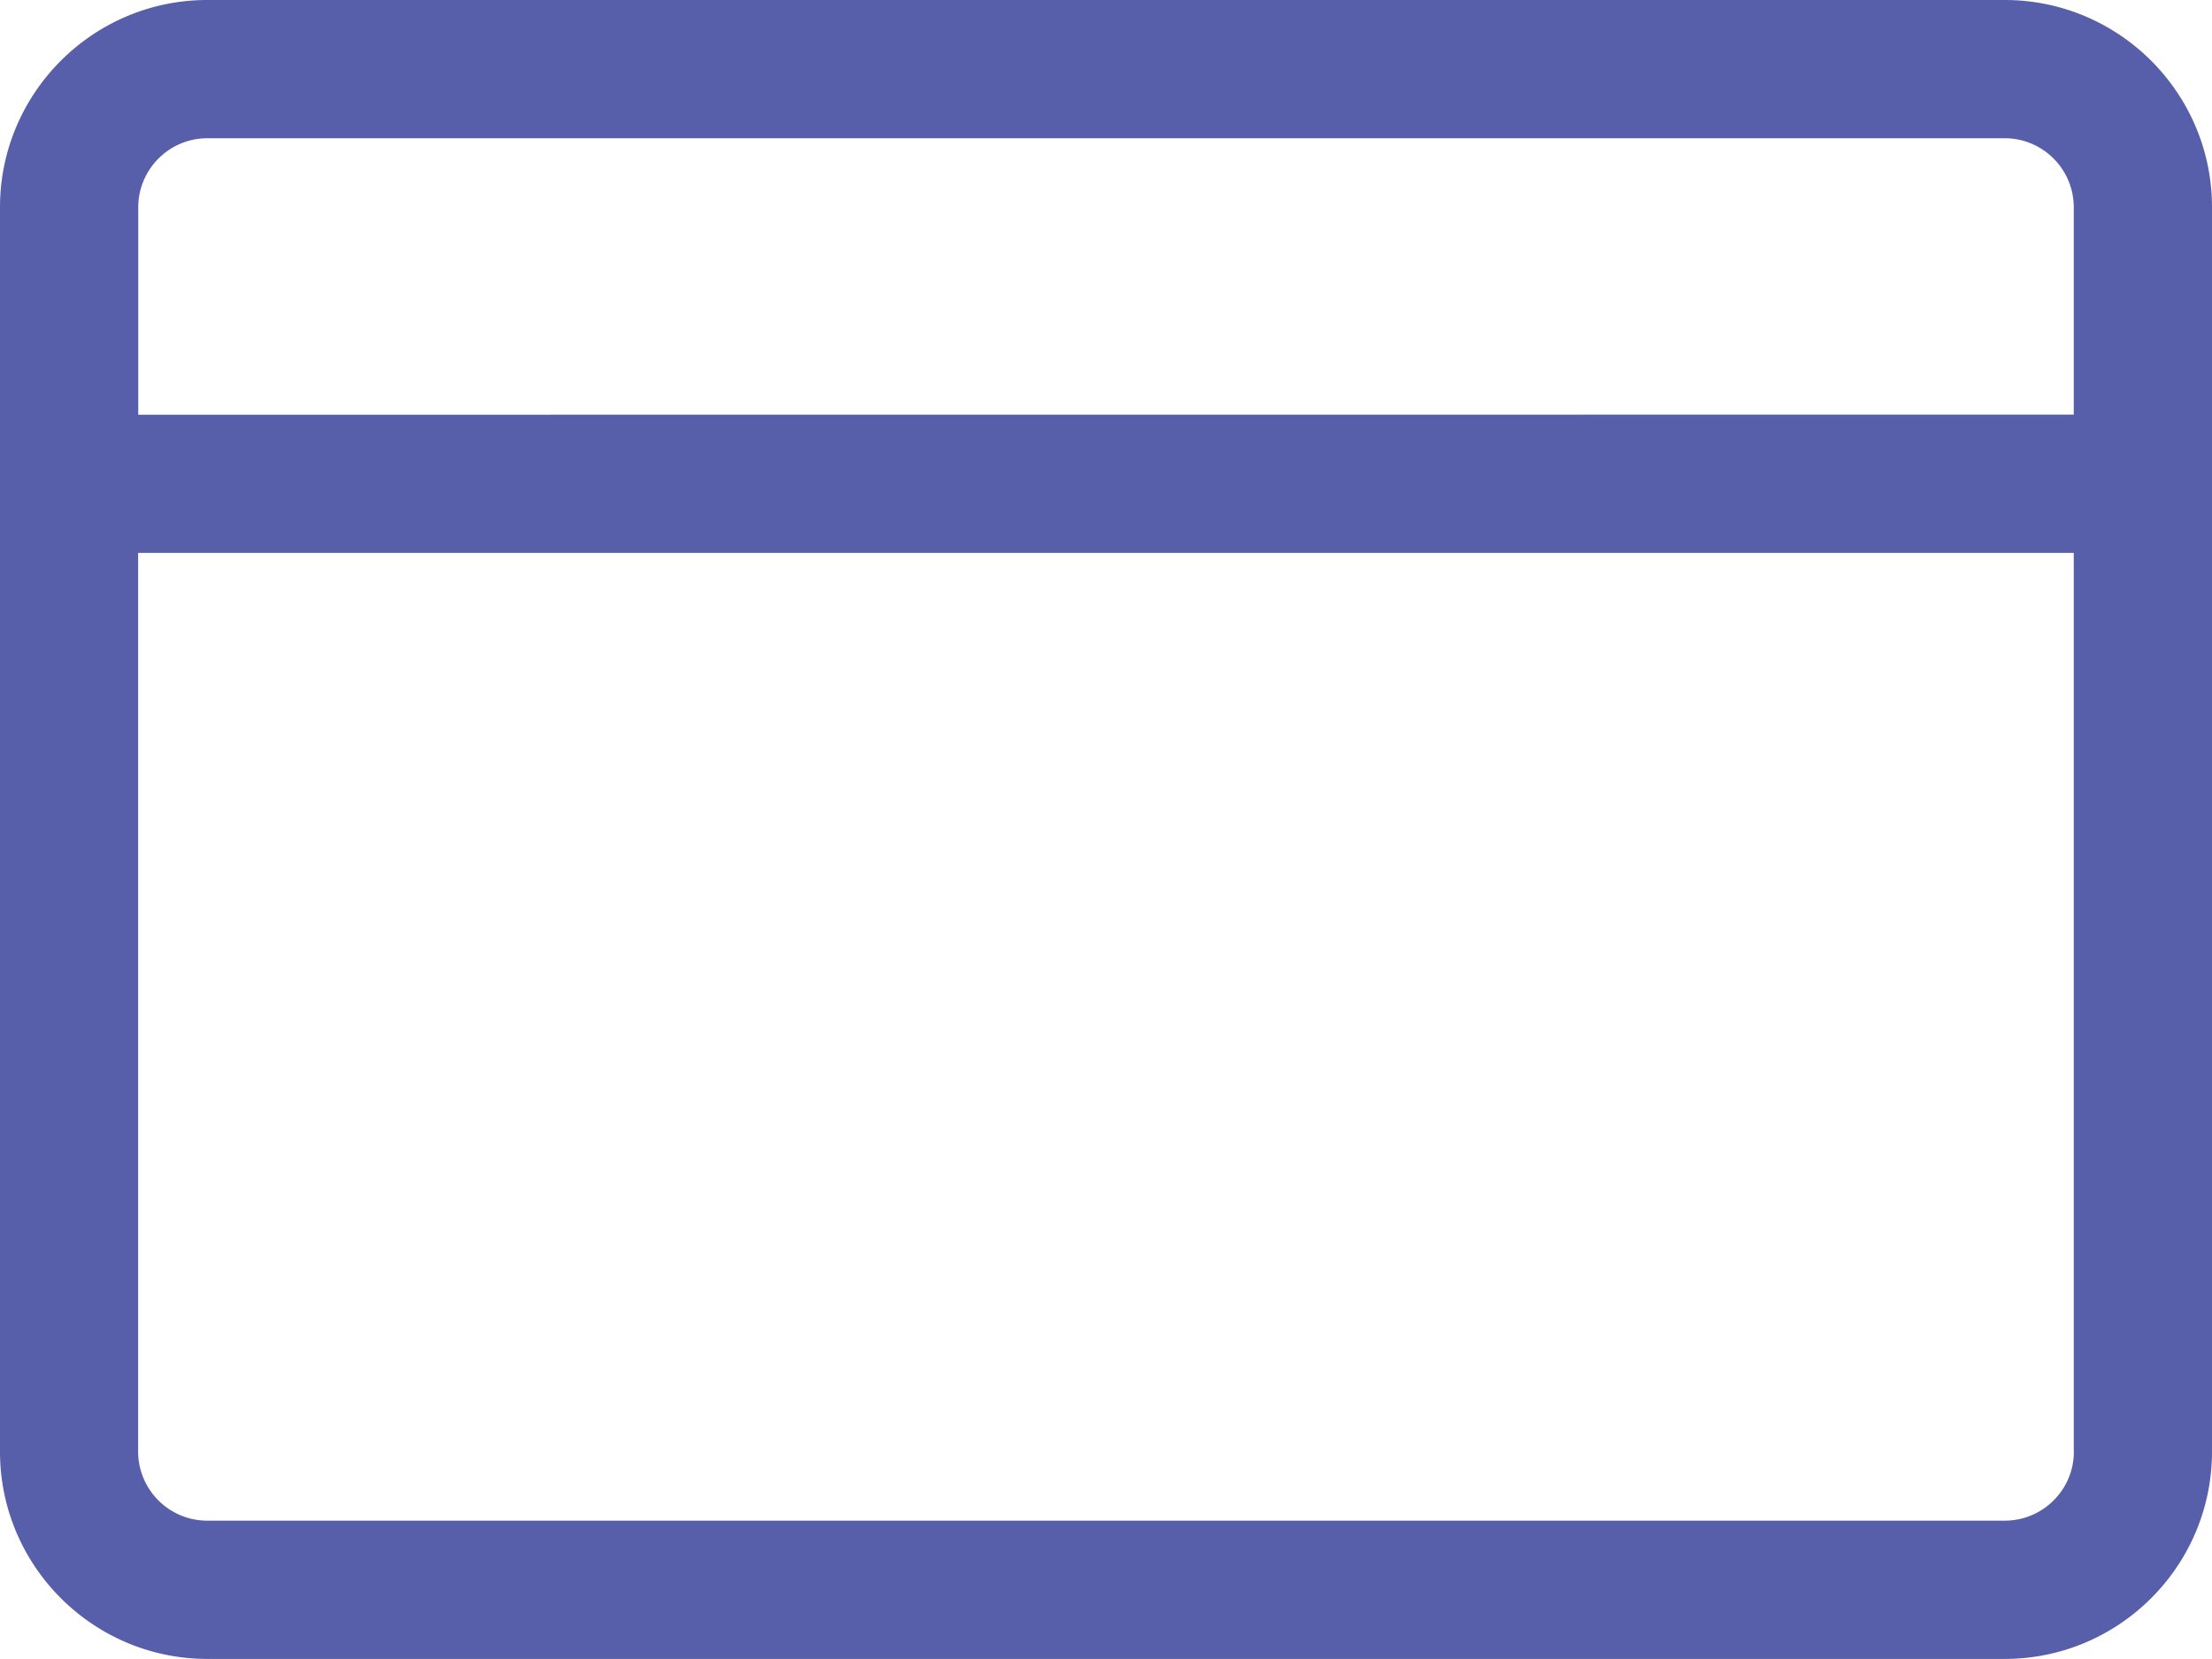 <?xml version="1.0" encoding="UTF-8" standalone="no"?>
<svg
   xmlns:dc="http://purl.org/dc/elements/1.1/"
   xmlns:cc="http://creativecommons.org/ns#"
   xmlns:rdf="http://www.w3.org/1999/02/22-rdf-syntax-ns#"
   xmlns:svg="http://www.w3.org/2000/svg"
   xmlns="http://www.w3.org/2000/svg"
   xmlns:sodipodi="http://sodipodi.sourceforge.net/DTD/sodipodi-0.dtd"
   xmlns:inkscape="http://www.inkscape.org/namespaces/inkscape"
   width="20.273"
   height="15.204"
   viewBox="0 0 20.273 15.204"
   version="1.1"
   id="svg8"
   sodipodi:docname="billet.svg"
   inkscape:version="0.92.4 (f8dce91, 2019-08-02)">
  <defs
     id="defs12" />
  <sodipodi:namedview
     pagecolor="#ffffff"
     bordercolor="#666666"
     borderopacity="1"
     objecttolerance="10"
     gridtolerance="10"
     guidetolerance="10"
     inkscape:pageopacity="0"
     inkscape:pageshadow="2"
     inkscape:window-width="1920"
     inkscape:window-height="1051"
     id="namedview10"
     showgrid="false"
     inkscape:zoom="14.75"
     inkscape:cx="10.5"
     inkscape:cy="7.297"
     inkscape:window-x="1366"
     inkscape:window-y="0"
     inkscape:window-maximized="1"
     inkscape:current-layer="svg8" />
  <g
     id="g6"
     transform="translate(0,-0.093)">
    <g
       id="g4">
      <path
         d="m 1.267,3.894 v -1.9 c 0,-0.35 0.284,-0.634 0.634,-0.634 h 16.472 c 0.35,0 0.633,0.284 0.633,0.633 v 1.9 z m 17.74,9.503 c 0,0.35 -0.285,0.633 -0.634,0.633 H 1.9 A 0.634,0.634 0 0 1 1.266,13.397 V 5.16 h 17.74 v 8.236 z M 18.372,0.093 H 1.9 C 0.853,0.093 0,0.945 0,1.993 v 11.404 c 0,1.048 0.853,1.9 1.9,1.9 h 16.473 c 1.048,0 1.9,-0.852 1.9,-1.9 V 1.993 c 0,-1.048 -0.852,-1.9 -1.9,-1.9 z"
         id="path2"
         inkscape:connector-curvature="0"
         style="fill:#575eaa" />
    </g>
  </g>
</svg>
